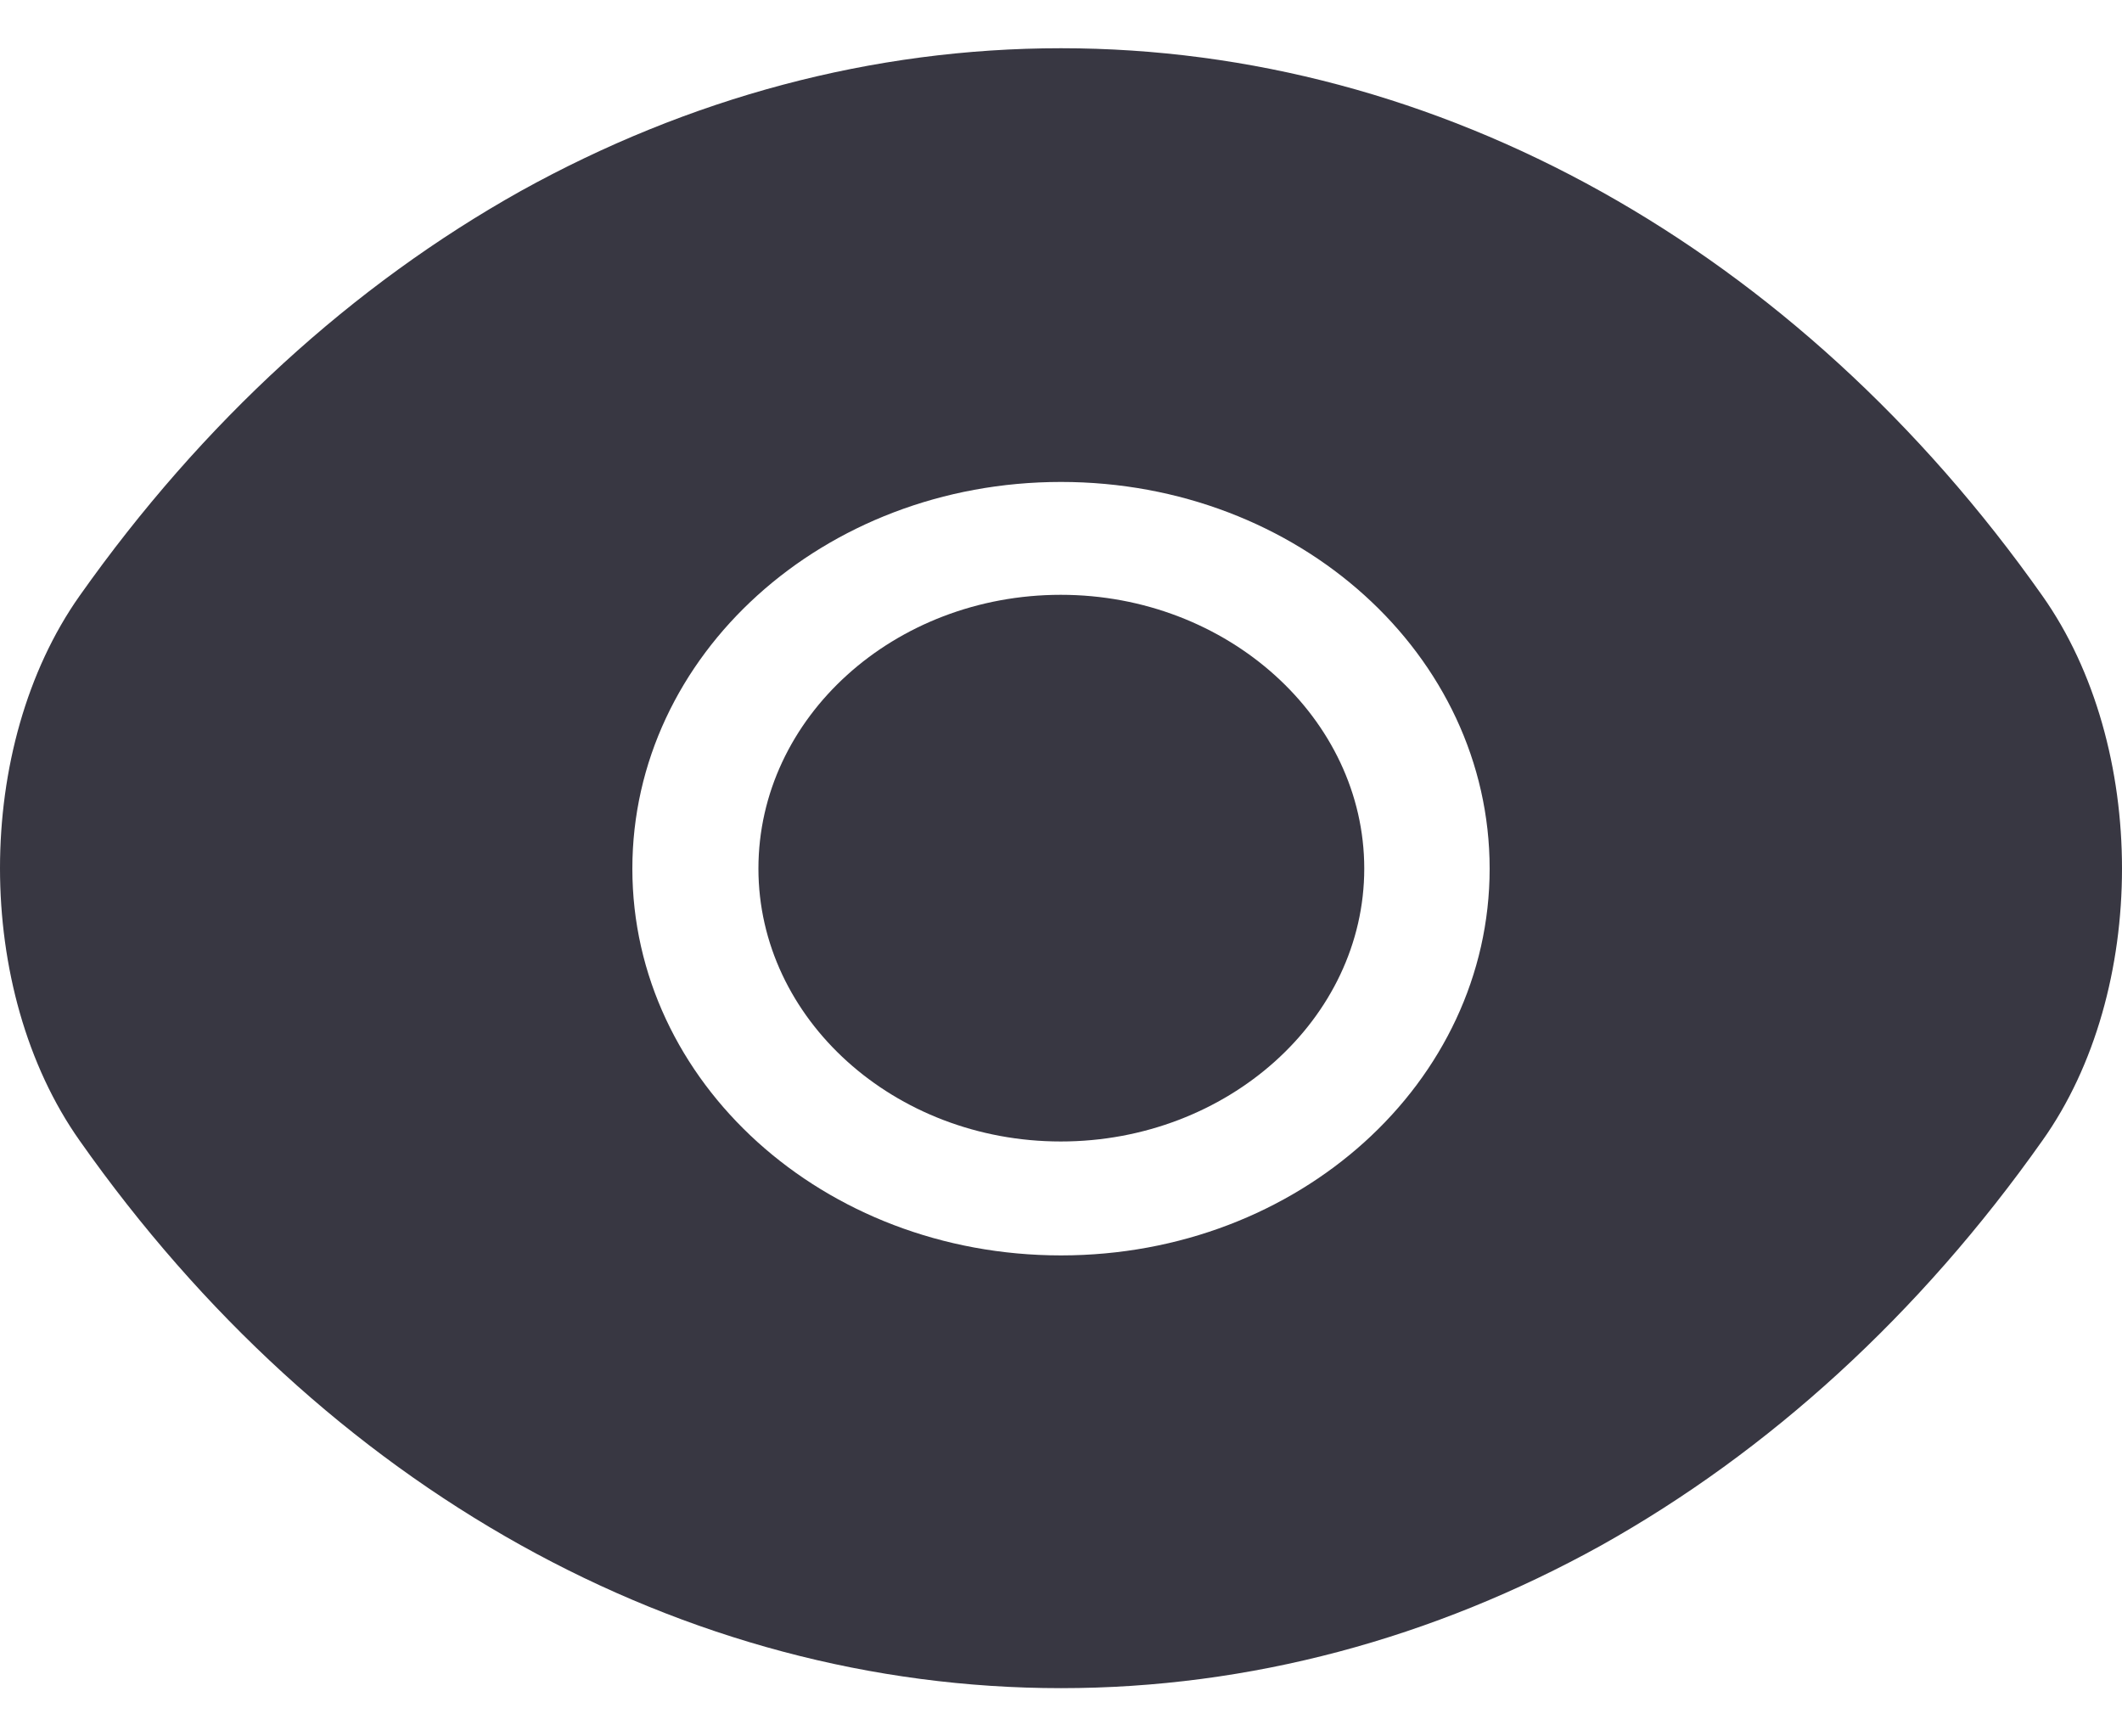 <svg width="22" height="18" viewBox="0 0 22 18" fill="none" xmlns="http://www.w3.org/2000/svg">
<path d="M21.175 6.177C18.634 2.574 14.916 0.5 11 0.5C9.042 0.5 7.139 1.016 5.401 1.979C3.663 2.951 2.101 4.37 0.825 6.177C-0.275 7.735 -0.275 10.265 0.825 11.823C3.366 15.436 7.084 17.5 11 17.5C12.958 17.5 14.861 16.984 16.599 16.021C18.337 15.049 19.899 13.63 21.175 11.823C22.275 10.275 22.275 7.735 21.175 6.177ZM11 13.014C8.536 13.014 6.556 11.218 6.556 9.005C6.556 6.792 8.536 4.996 11 4.996C13.464 4.996 15.444 6.792 15.444 9.005C15.444 11.218 13.464 13.014 11 13.014Z" fill="#383742"/>
<path d="M10.998 6.166C9.271 6.166 7.863 7.436 7.863 9.004C7.863 10.562 9.271 11.833 10.998 11.833C12.725 11.833 14.144 10.562 14.144 9.004C14.144 7.446 12.725 6.166 10.998 6.166Z" fill="#383742"/>
</svg>
